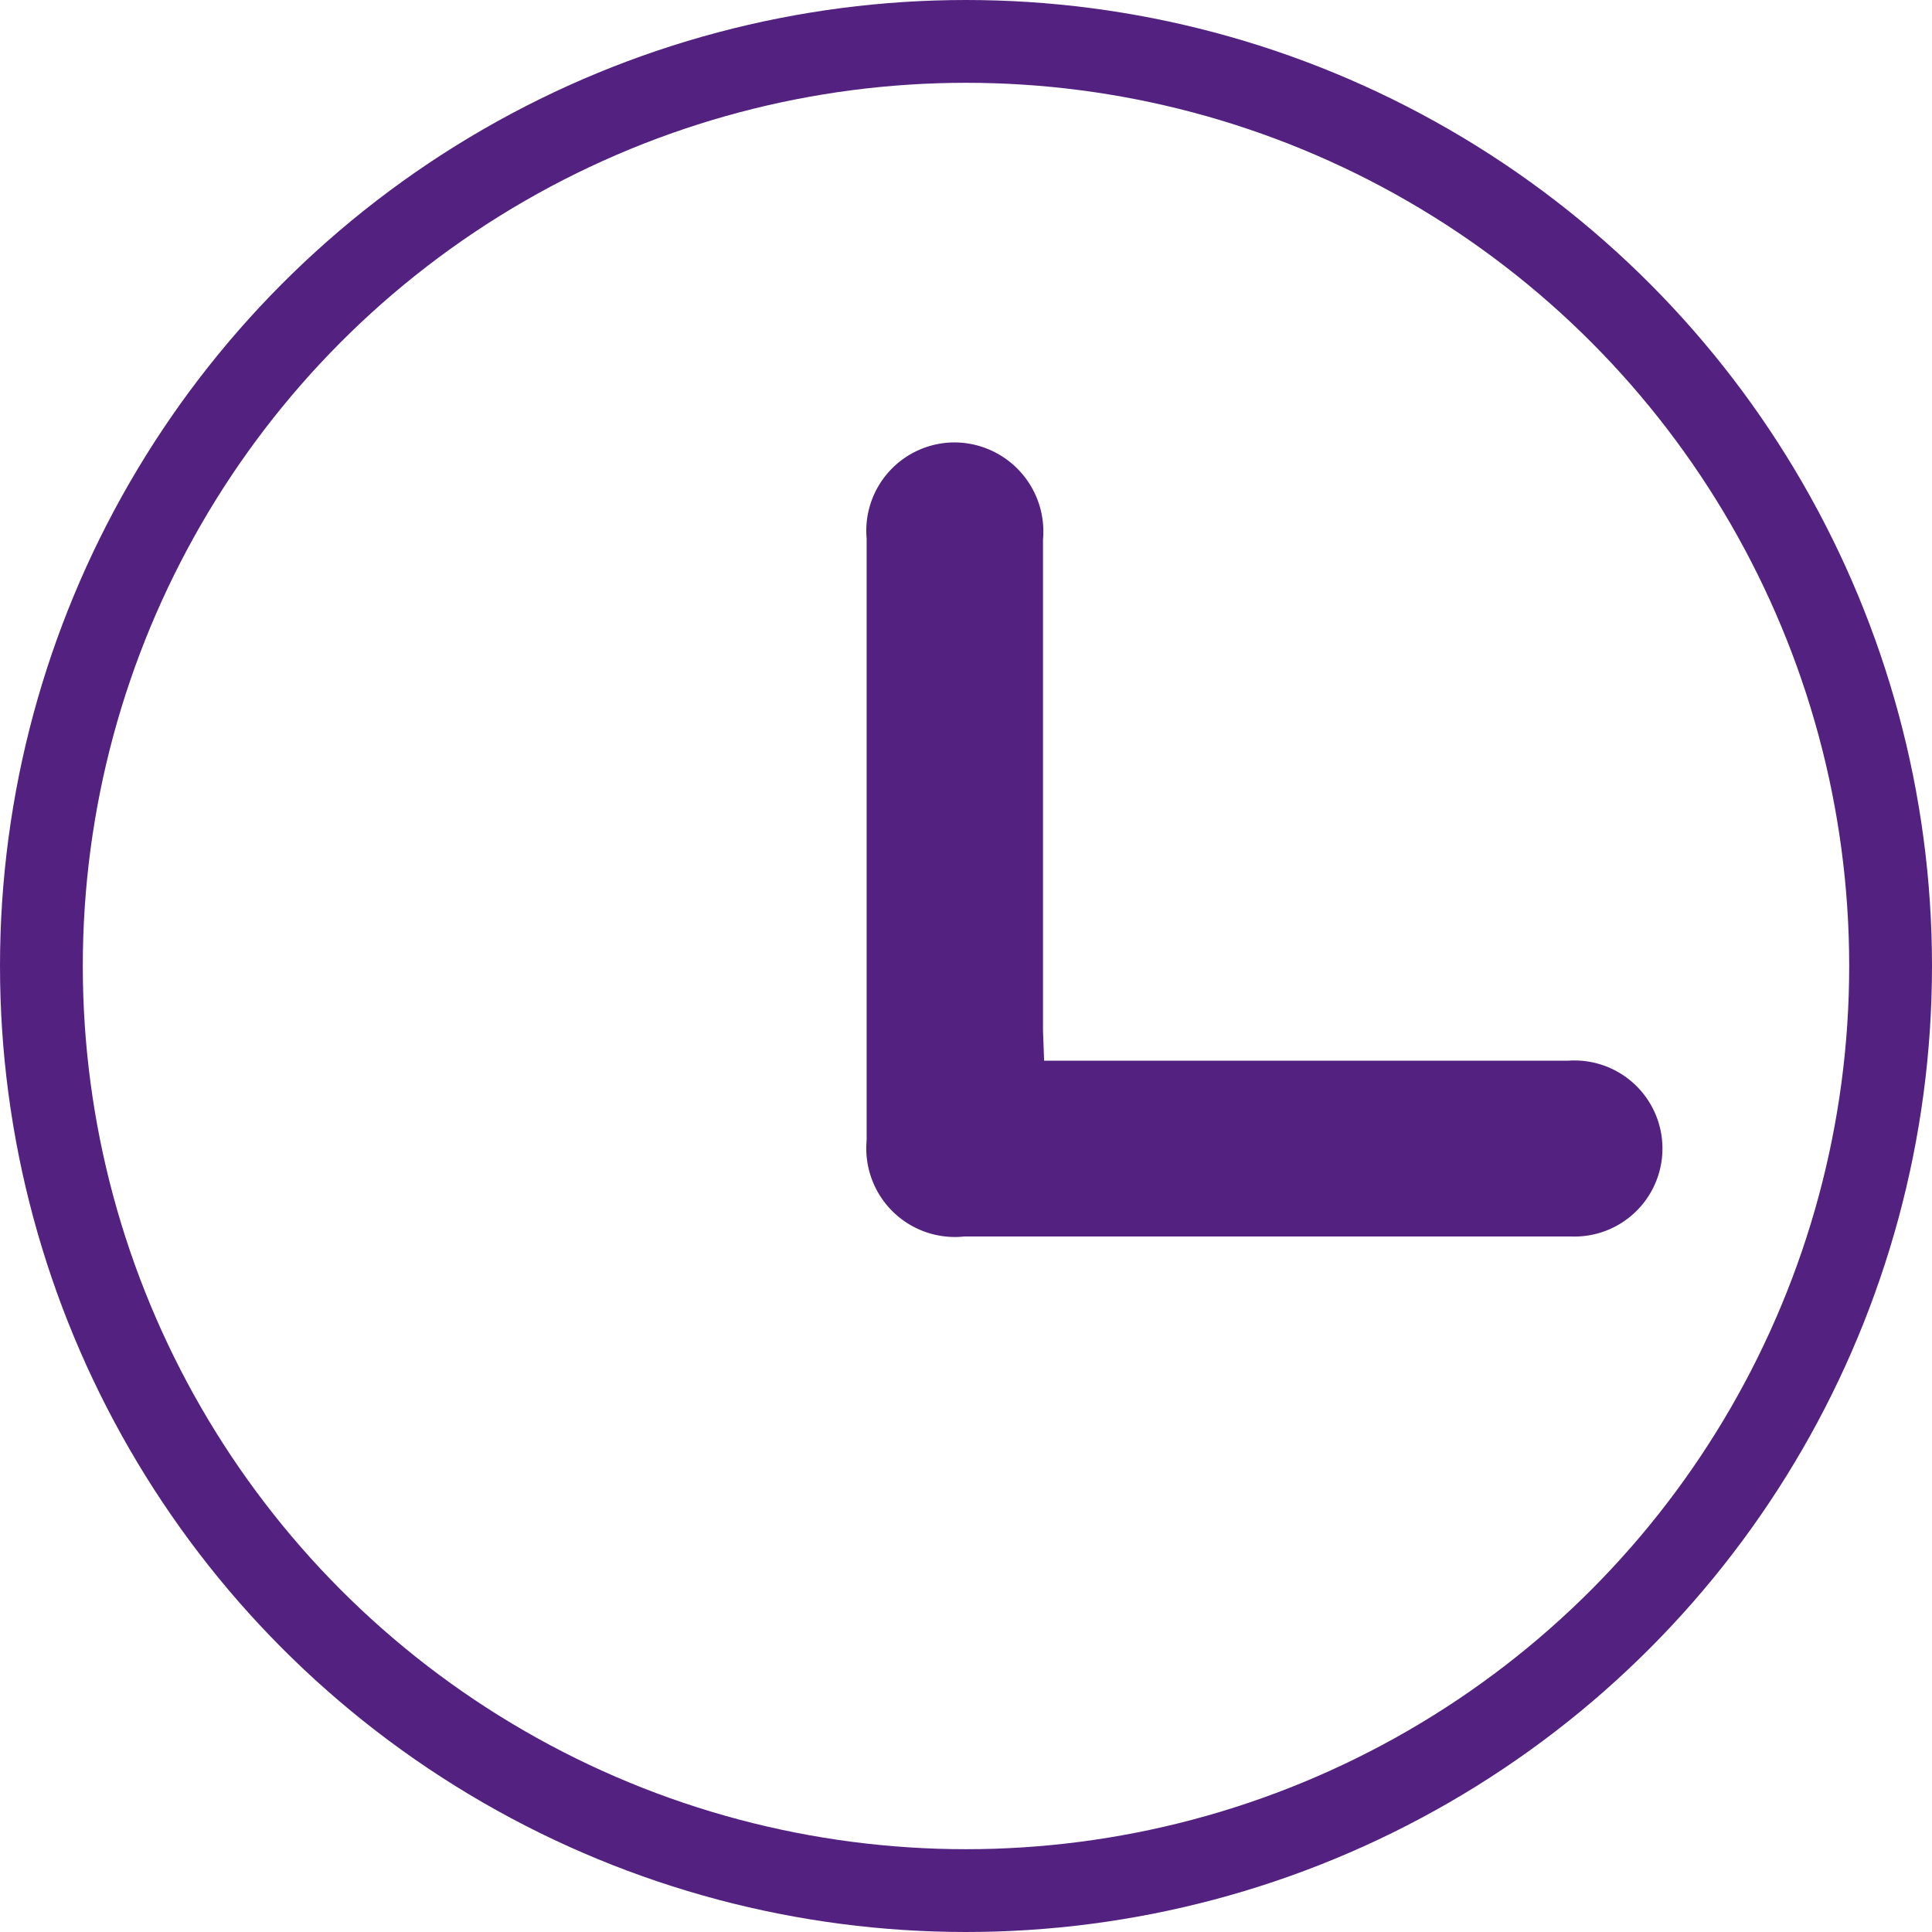 <svg xmlns="http://www.w3.org/2000/svg" width="7" height="7" viewBox="0 0 7 7">
  <defs>
    <style>
      .cls-1, .cls-4 {
        fill: none;
      }

      .cls-1 {
        stroke: #532280;
        stroke-width: 0.3px;
      }

      .cls-2 {
        fill: #532280;
      }

      .cls-3 {
        stroke: none;
      }
    </style>
  </defs>
  <g id="Group_25049" data-name="Group 25049" transform="translate(-82 -188)">
    <g id="Ellipse_6646" data-name="Ellipse 6646" class="cls-1" transform="translate(82 188)">
      <circle class="cls-3" cx="3.5" cy="3.5" r="3.5"/>
      <circle class="cls-4" cx="3.5" cy="3.5" r="3.35"/>
    </g>
    <g id="Group_25046" data-name="Group 25046" transform="translate(85.144 189.599)">
      <path id="Path_38719" data-name="Path 38719" class="cls-2" d="M1942.48,2106.6h1.9a.319.319,0,1,1,.008.637c-.107,0-.213,0-.32,0h-1.877a.321.321,0,0,1-.354-.348q0-1.091,0-2.181a.32.32,0,0,1,.321-.348.323.323,0,0,1,.318.352q0,.889,0,1.779Z" transform="translate(-1941.841 -2104.356)"/>
    </g>
  </g>
</svg>
